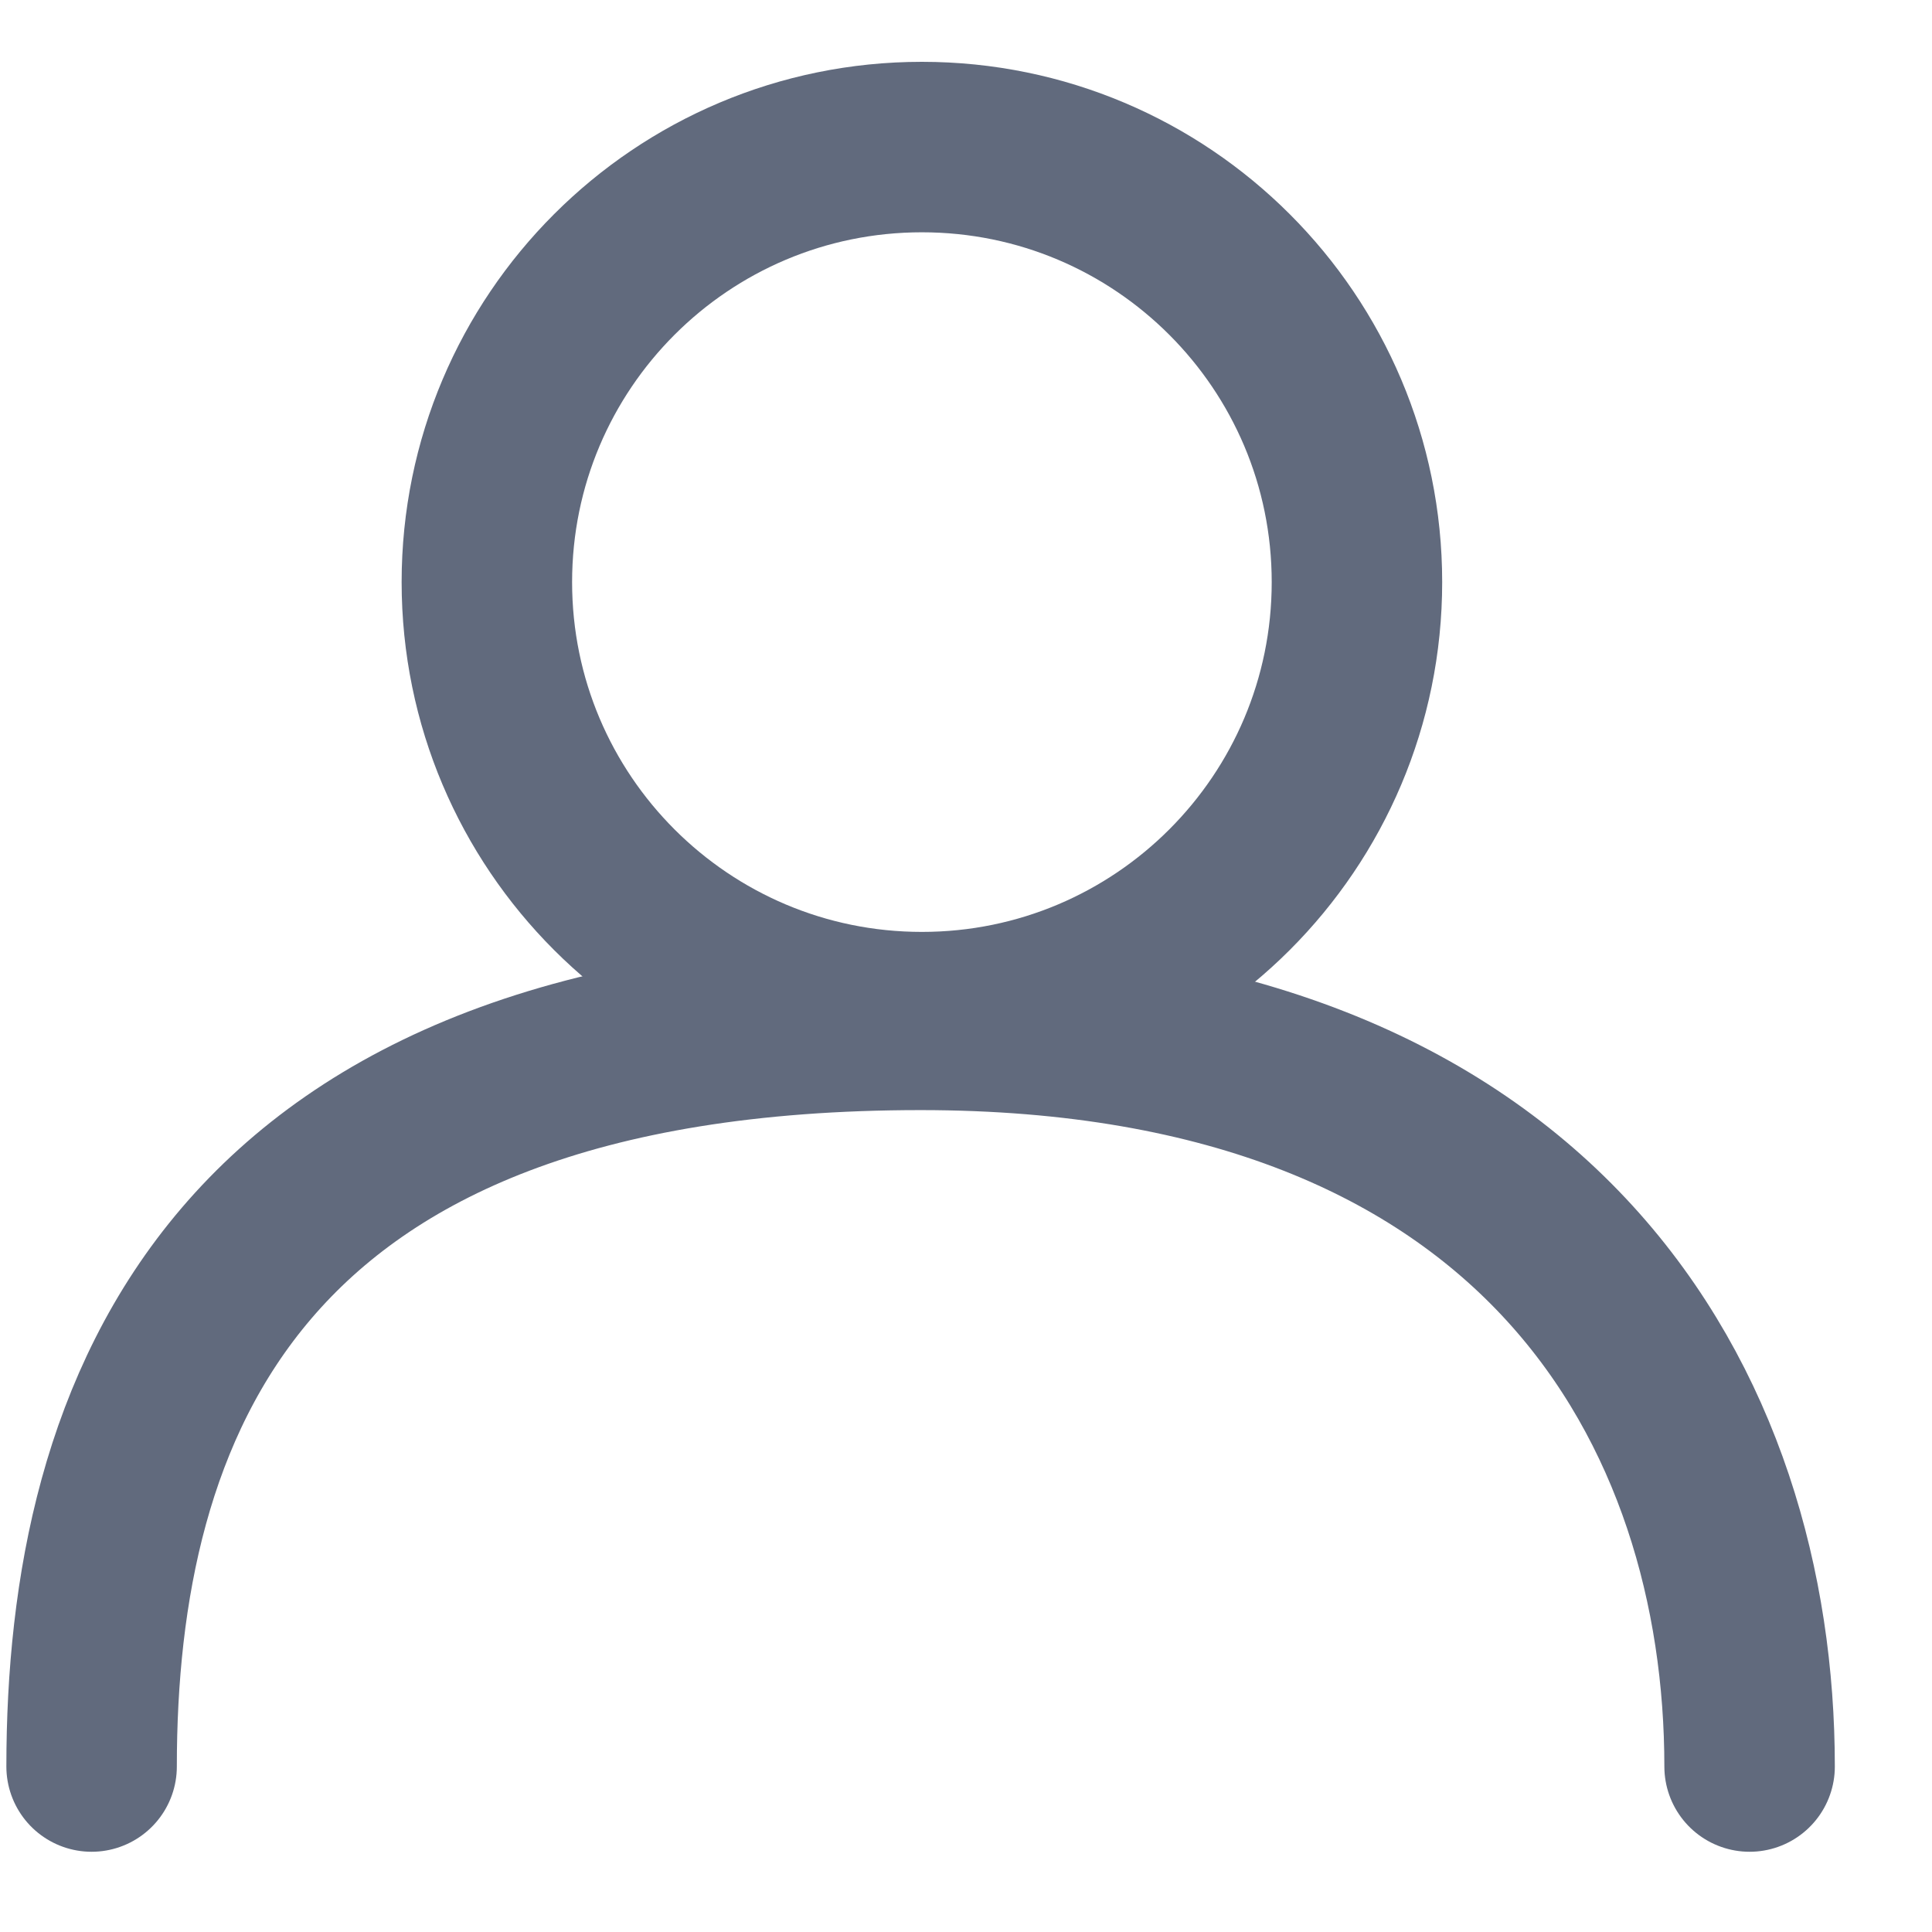 <svg width="17" height="17" viewBox="0 0 17 17" fill="none" xmlns="http://www.w3.org/2000/svg">
<path d="M11.94 5.122C11.94 7.236 10.226 8.95 8.112 8.95C5.998 8.95 4.284 7.236 4.284 5.122C4.284 3.008 5.998 1.294 8.112 1.294C10.226 1.294 11.94 3.008 11.94 5.122Z" stroke="#616A7D" stroke-width="1.5"/>
<path d="M15.395 15.544C15.395 12.434 13.603 9.018 8.101 9.018C2.011 9.018 0.806 12.434 0.806 15.544" stroke="#616A7D" stroke-width="1.5" stroke-linecap="round"/>
</svg>
